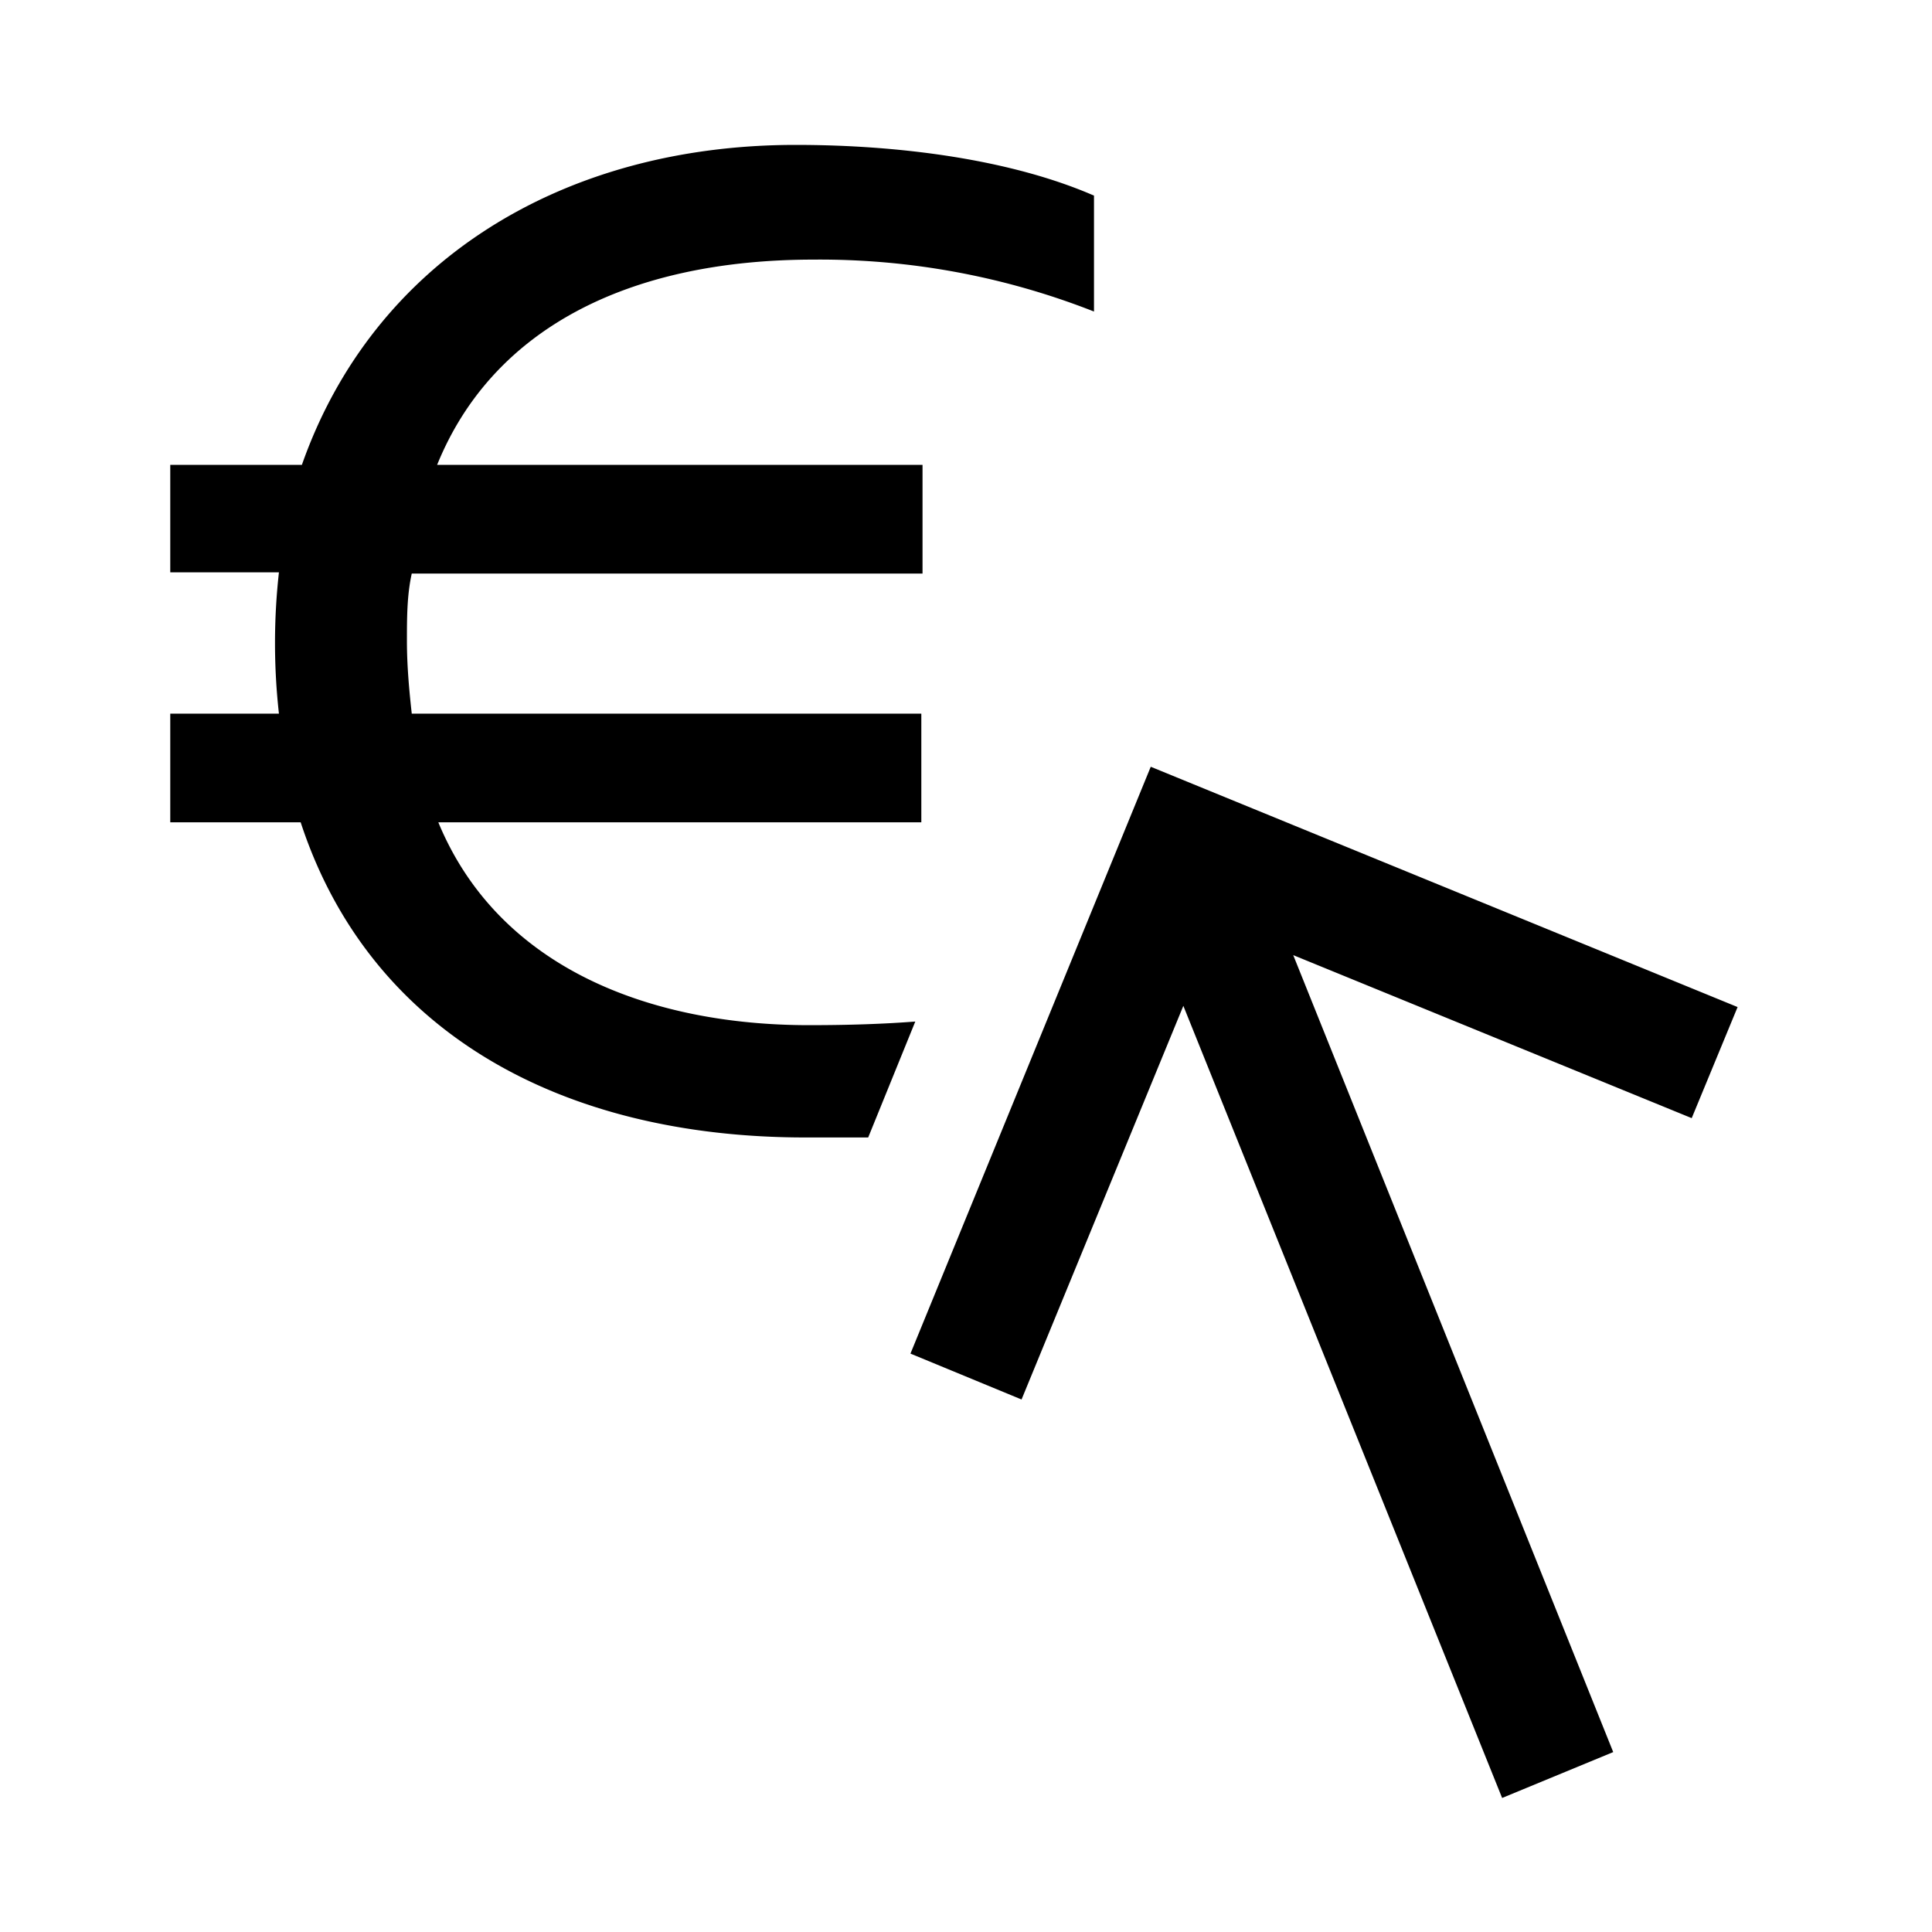 <svg width="16" height="16" fill="none" xmlns="http://www.w3.org/2000/svg"><path fill="currentColor" d="M1.4 3.85h1.1C3.09 2.17 4.65 1.2 6.59 1.2c.86 0 1.78.12 2.47.42v.96a6.2 6.2 0 0 0-2.32-.43c-1.56 0-2.67.59-3.12 1.7h4.02v.9H3.41c-.04.18-.04.37-.04.56 0 .21.02.42.04.6h4.22v.9h-4c.5 1.21 1.76 1.68 3.07 1.68.33 0 .62-.01.88-.03l-.39.96h-.52c-2.02 0-3.61-.87-4.18-2.61H1.41v-.9h.9a5.28 5.28 0 0 1 0-1.17h-.9v-.89Zm8.13 2.5 4.86 1.99-.38.92-3.3-1.35 2.65 6.6-.92.38L9.8 8.33l-1.34 3.26-.92-.38 1.99-4.86Z"/></svg>